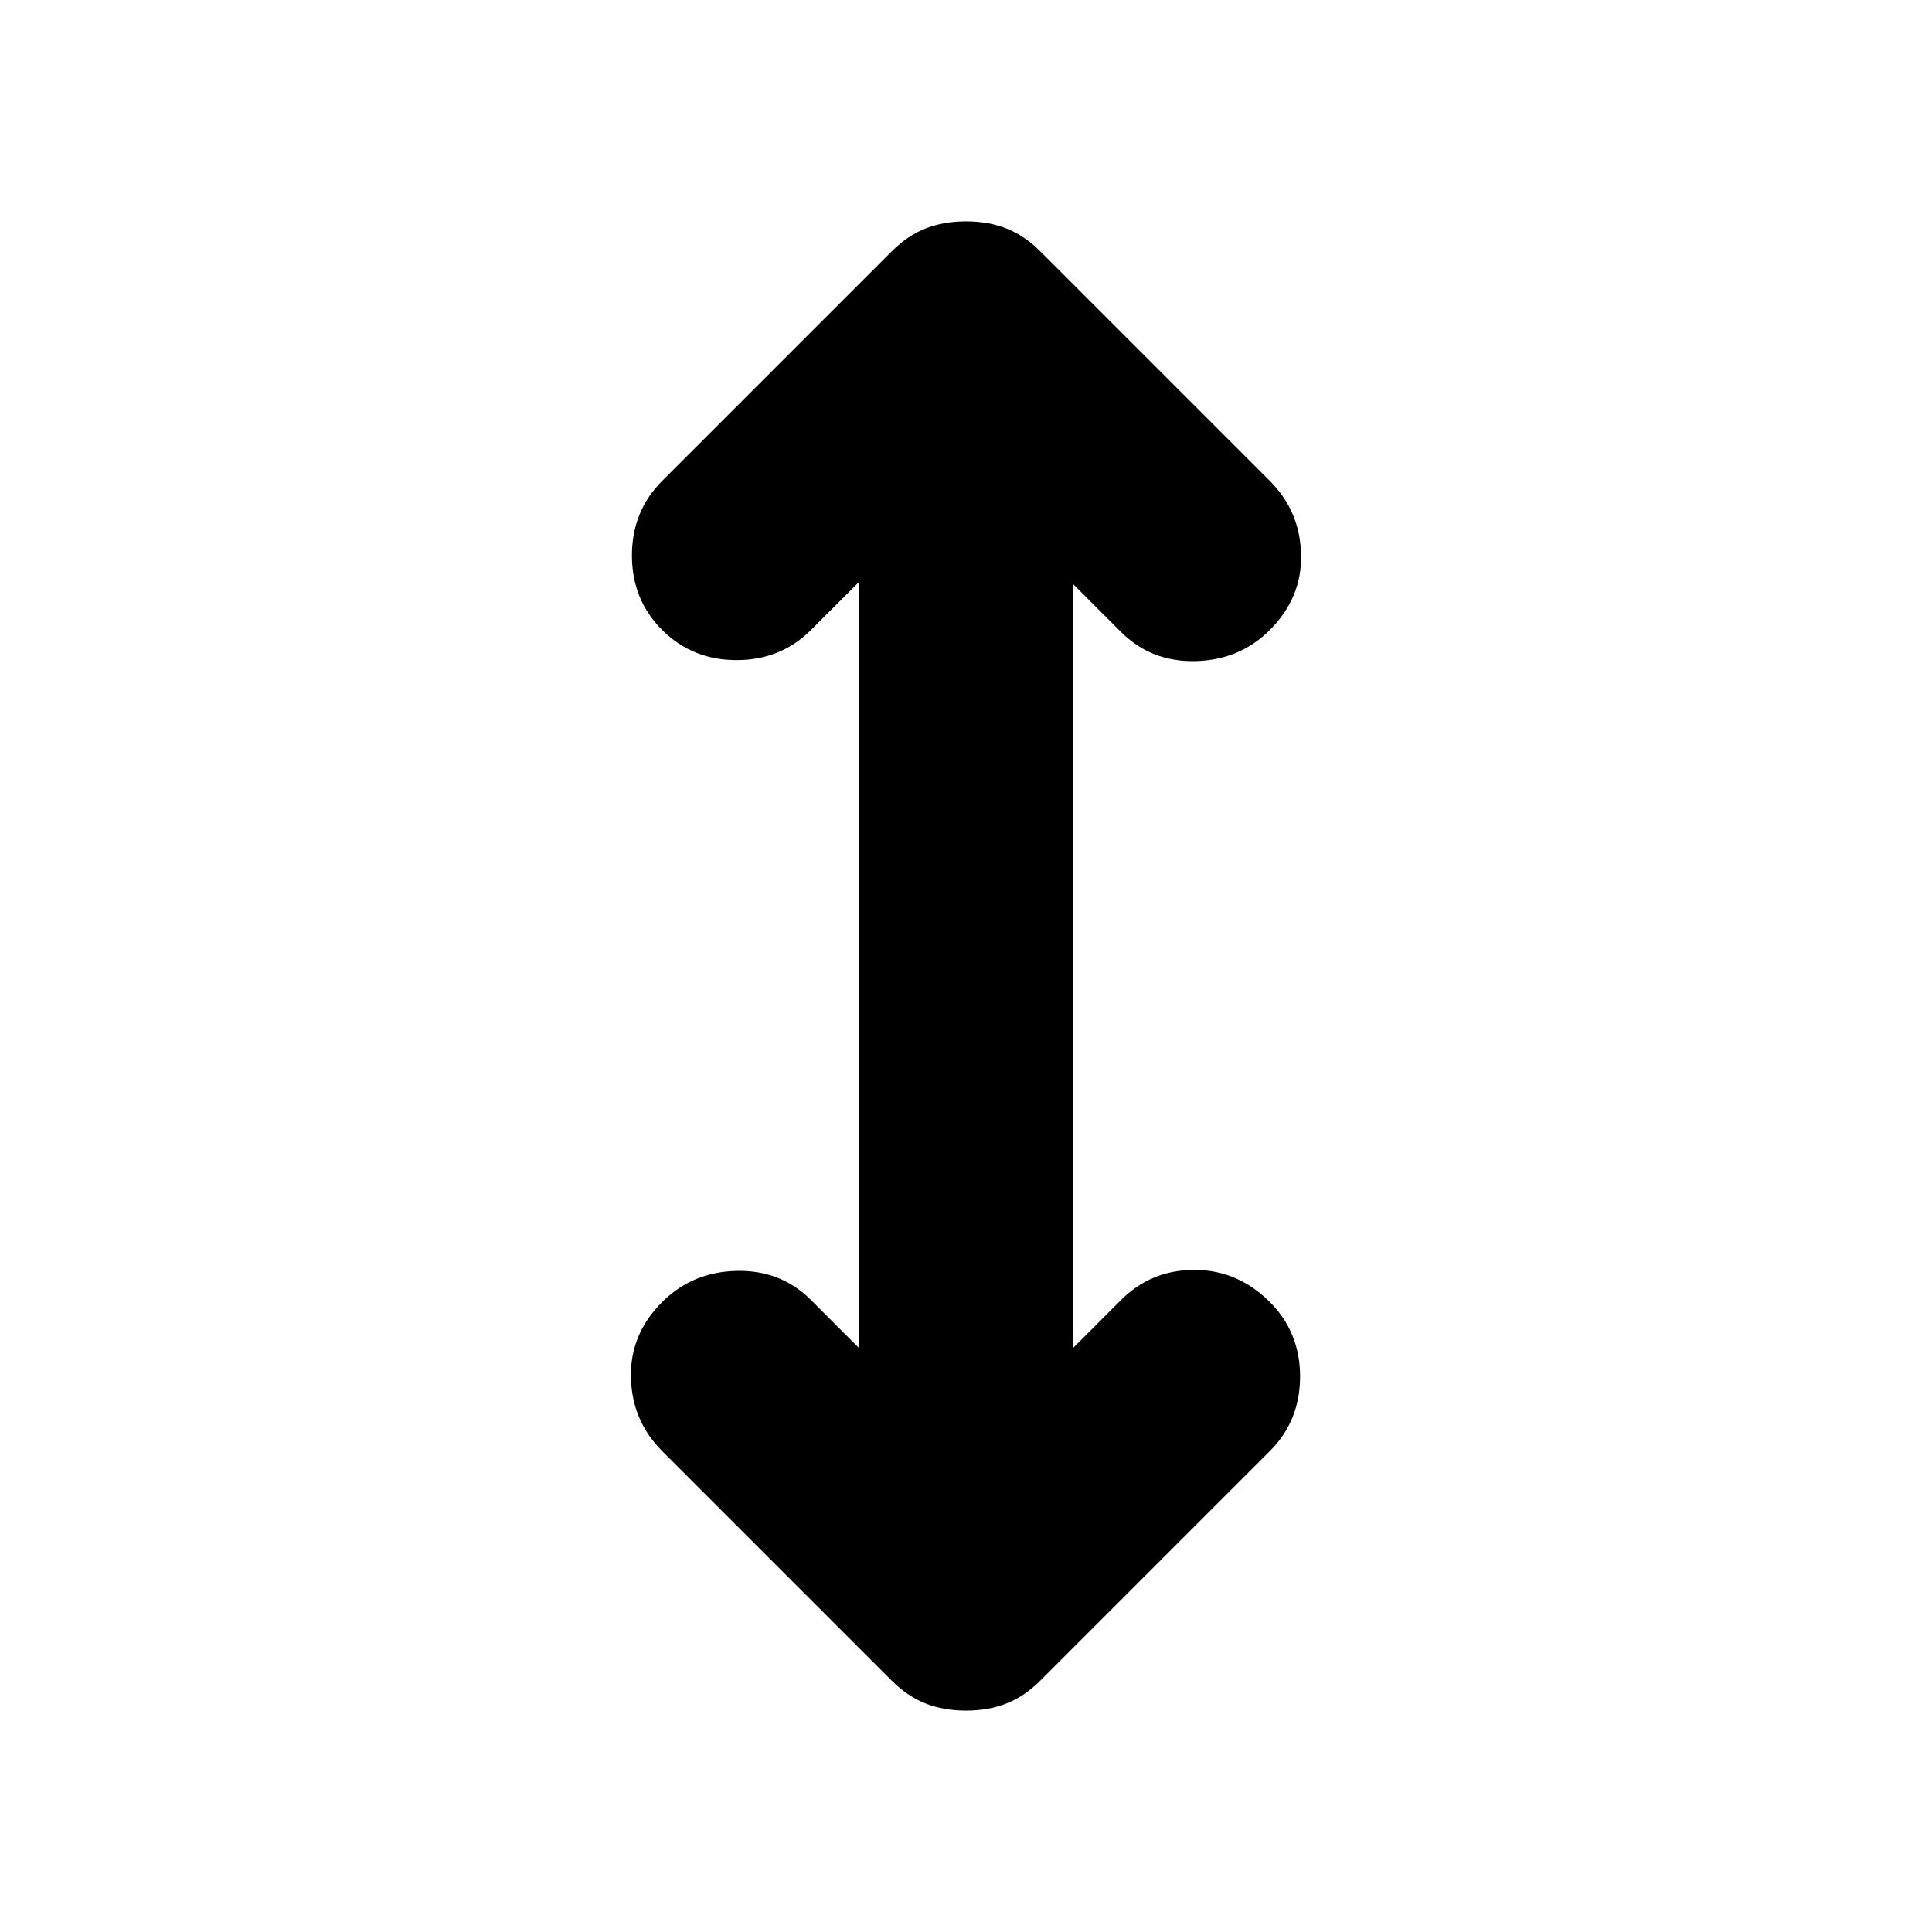 <svg xmlns="http://www.w3.org/2000/svg" height="24" viewBox="0 -960 960 960" width="24"><path d="M427-290v-381l-24 24q-15 15-37 15t-37-15q-15-15-15-37t15-37l114-114q8-8 17-11.5t20-3.5q11 0 20 3.5t17 11.5l114 114q15 15 15.5 36.5T631-647q-15 15-37 15.5T557-646l-24-24v380l24-24q15-15 36.5-15t37.5 16q15 15 15 37t-15 37L517-125q-8 8-17 11.5t-20 3.5q-11 0-20-3.5T443-125L329-239q-15-15-15.5-36.5T329-313q15-15 37-15.5t37 14.5l24 24Z"/></svg>